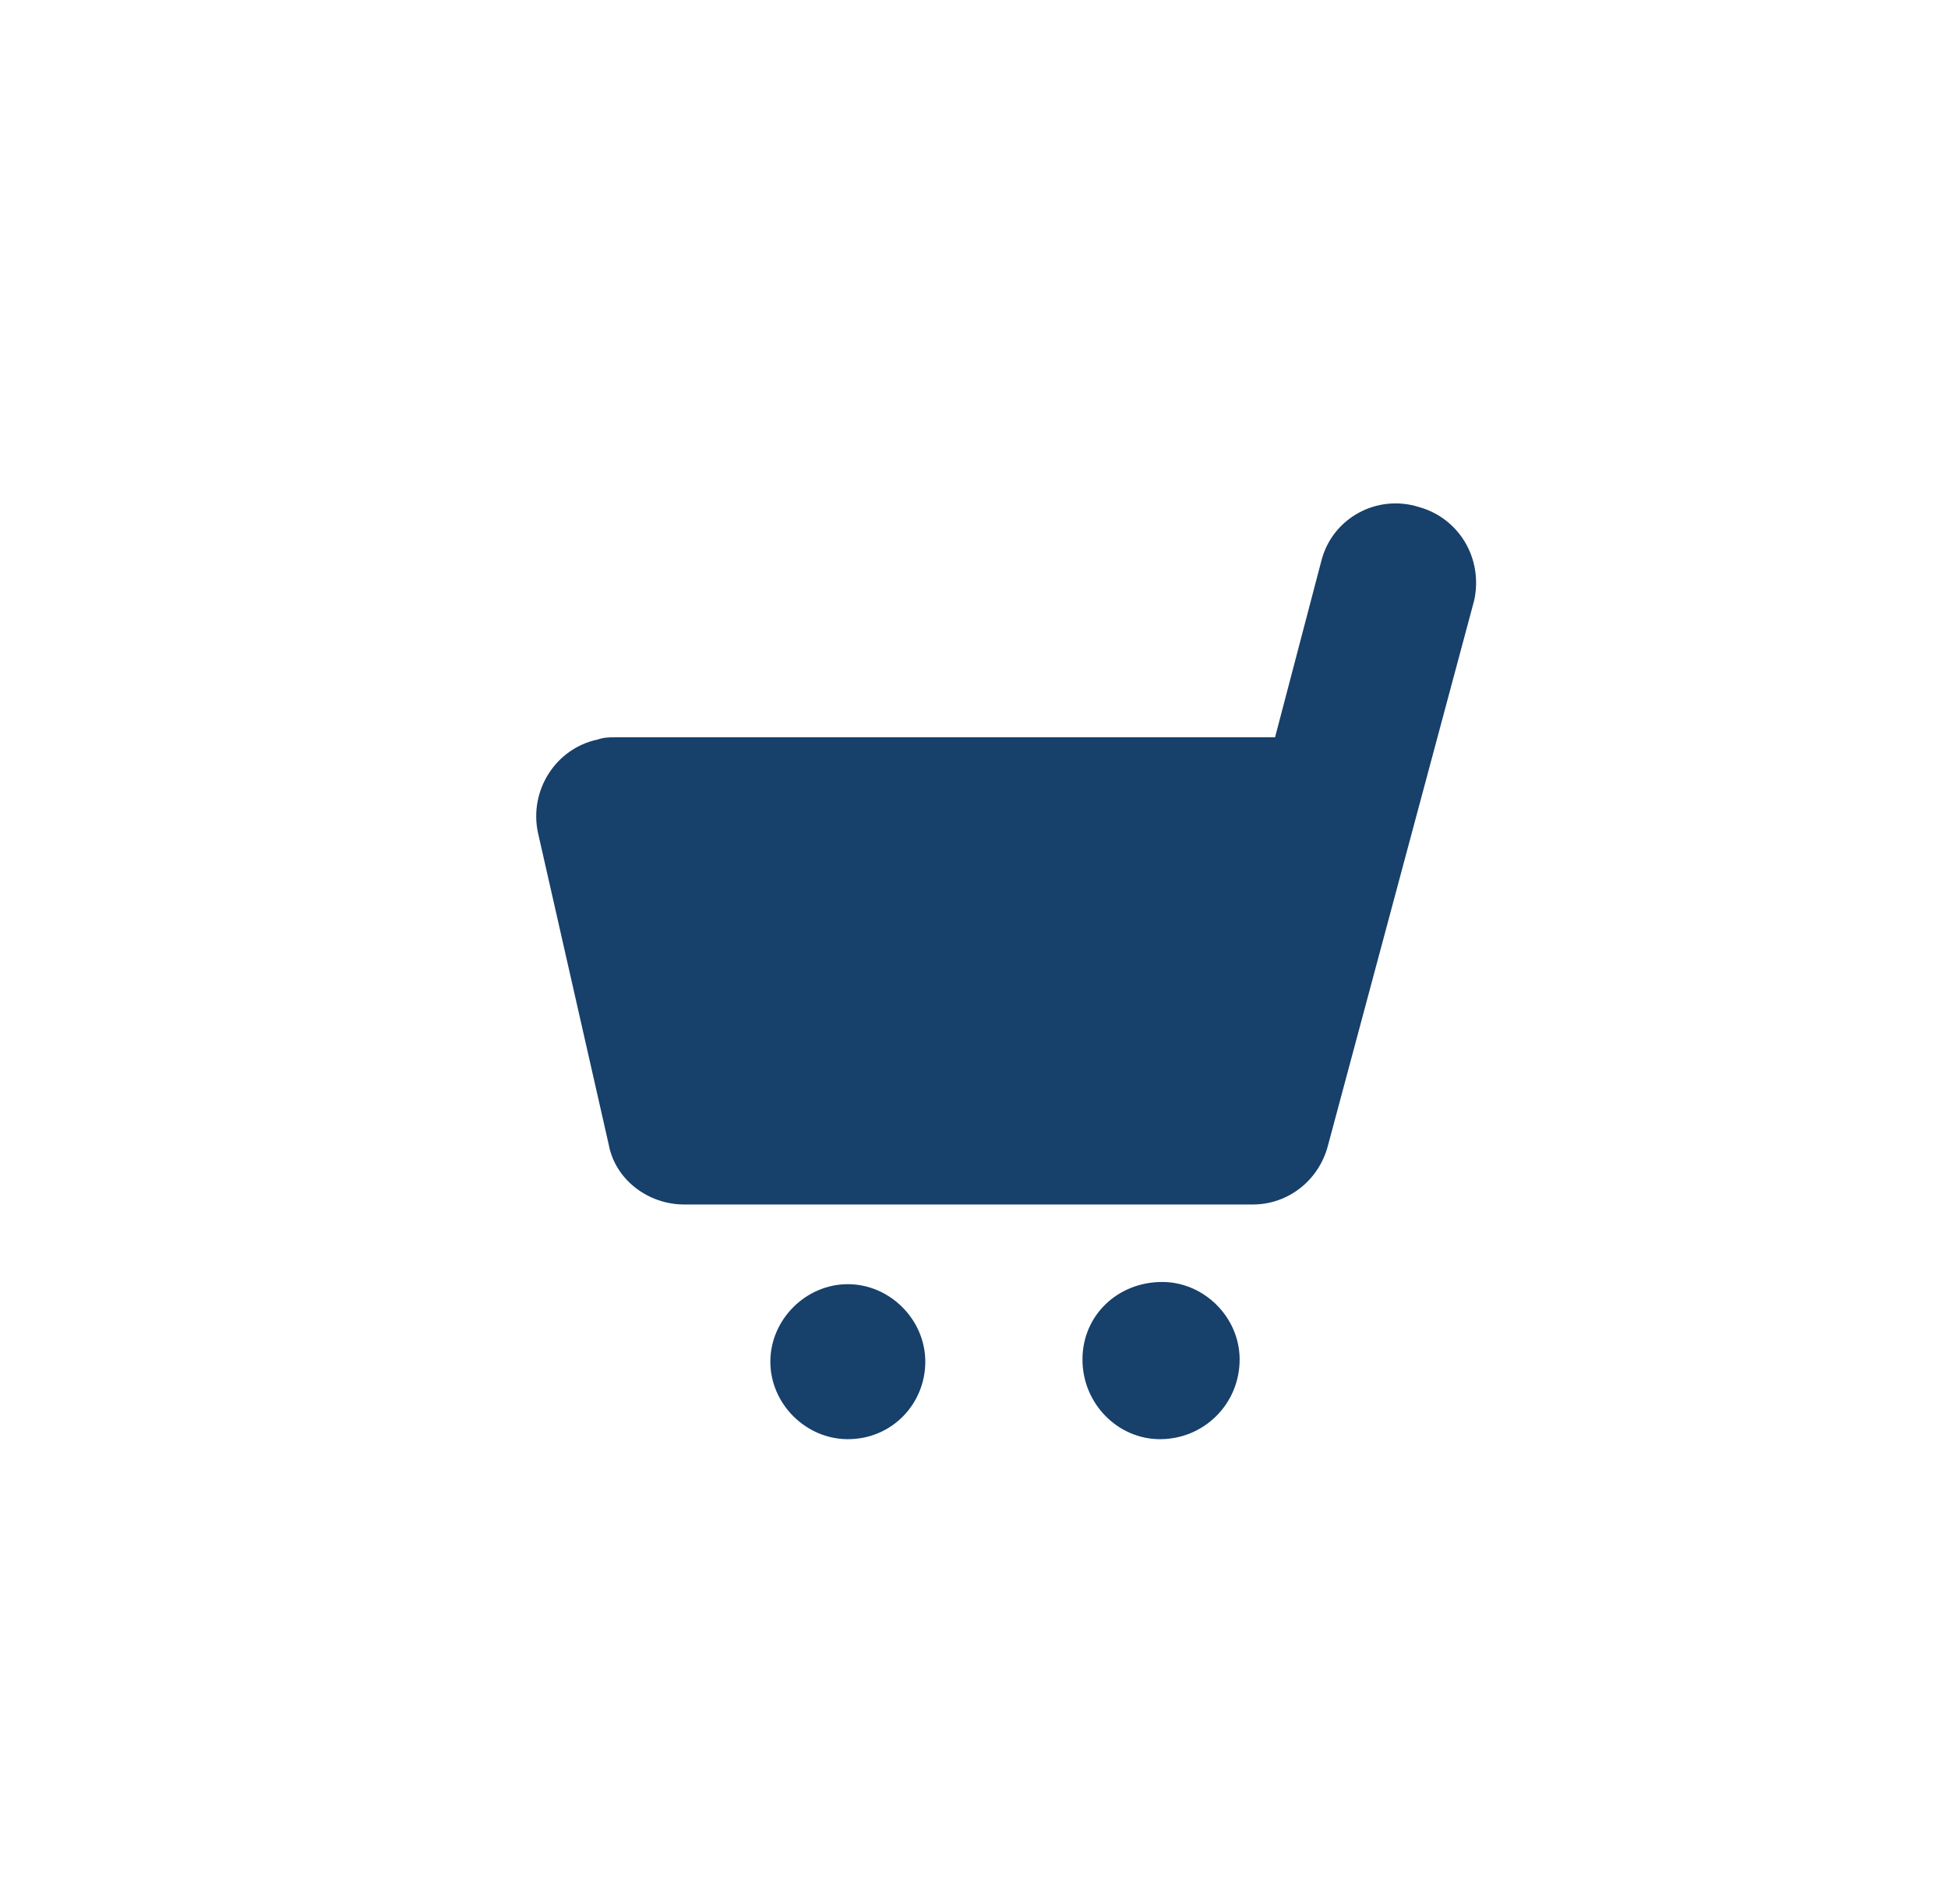 <?xml version="1.0" encoding="utf-8"?>
<!-- Generator: Adobe Illustrator 25.2.1, SVG Export Plug-In . SVG Version: 6.00 Build 0)  -->
<svg version="1.1" id="Layer_1" xmlns="http://www.w3.org/2000/svg" xmlns:xlink="http://www.w3.org/1999/xlink" x="0px" y="0px"
	 viewBox="0 0 88 86" style="enable-background:new 0 0 88 86;" xml:space="preserve">
<style type="text/css">
	.st0{fill:#17406B;}
</style>
<path class="st0" d="M56.6,54.4H30.9c-1.6,0-3.1-1.1-3.4-2.7l-3.2-14.1c-0.4-1.9,0.8-3.8,2.7-4.2c0.3-0.1,0.5-0.1,0.8-0.1h29.8
	l2.1-8c0.5-1.9,2.5-3,4.4-2.4c1.8,0.5,2.9,2.3,2.5,4.2L60,51.7C59.6,53.3,58.2,54.4,56.6,54.4L56.6,54.4z"/>
<path class="st0" d="M38.3,65c-1.9,0-3.5-1.6-3.5-3.5c0-1.9,1.6-3.5,3.5-3.5c1.9,0,3.5,1.6,3.5,3.5c0,0,0,0,0,0
	C41.8,63.4,40.3,65,38.3,65z"/>
<path class="st0" d="M52.4,65c-1.9,0-3.5-1.6-3.5-3.6s1.6-3.5,3.6-3.5c1.9,0,3.5,1.6,3.5,3.5C56,63.4,54.4,65,52.4,65
	C52.5,65,52.5,65,52.4,65z"/>
</svg>
